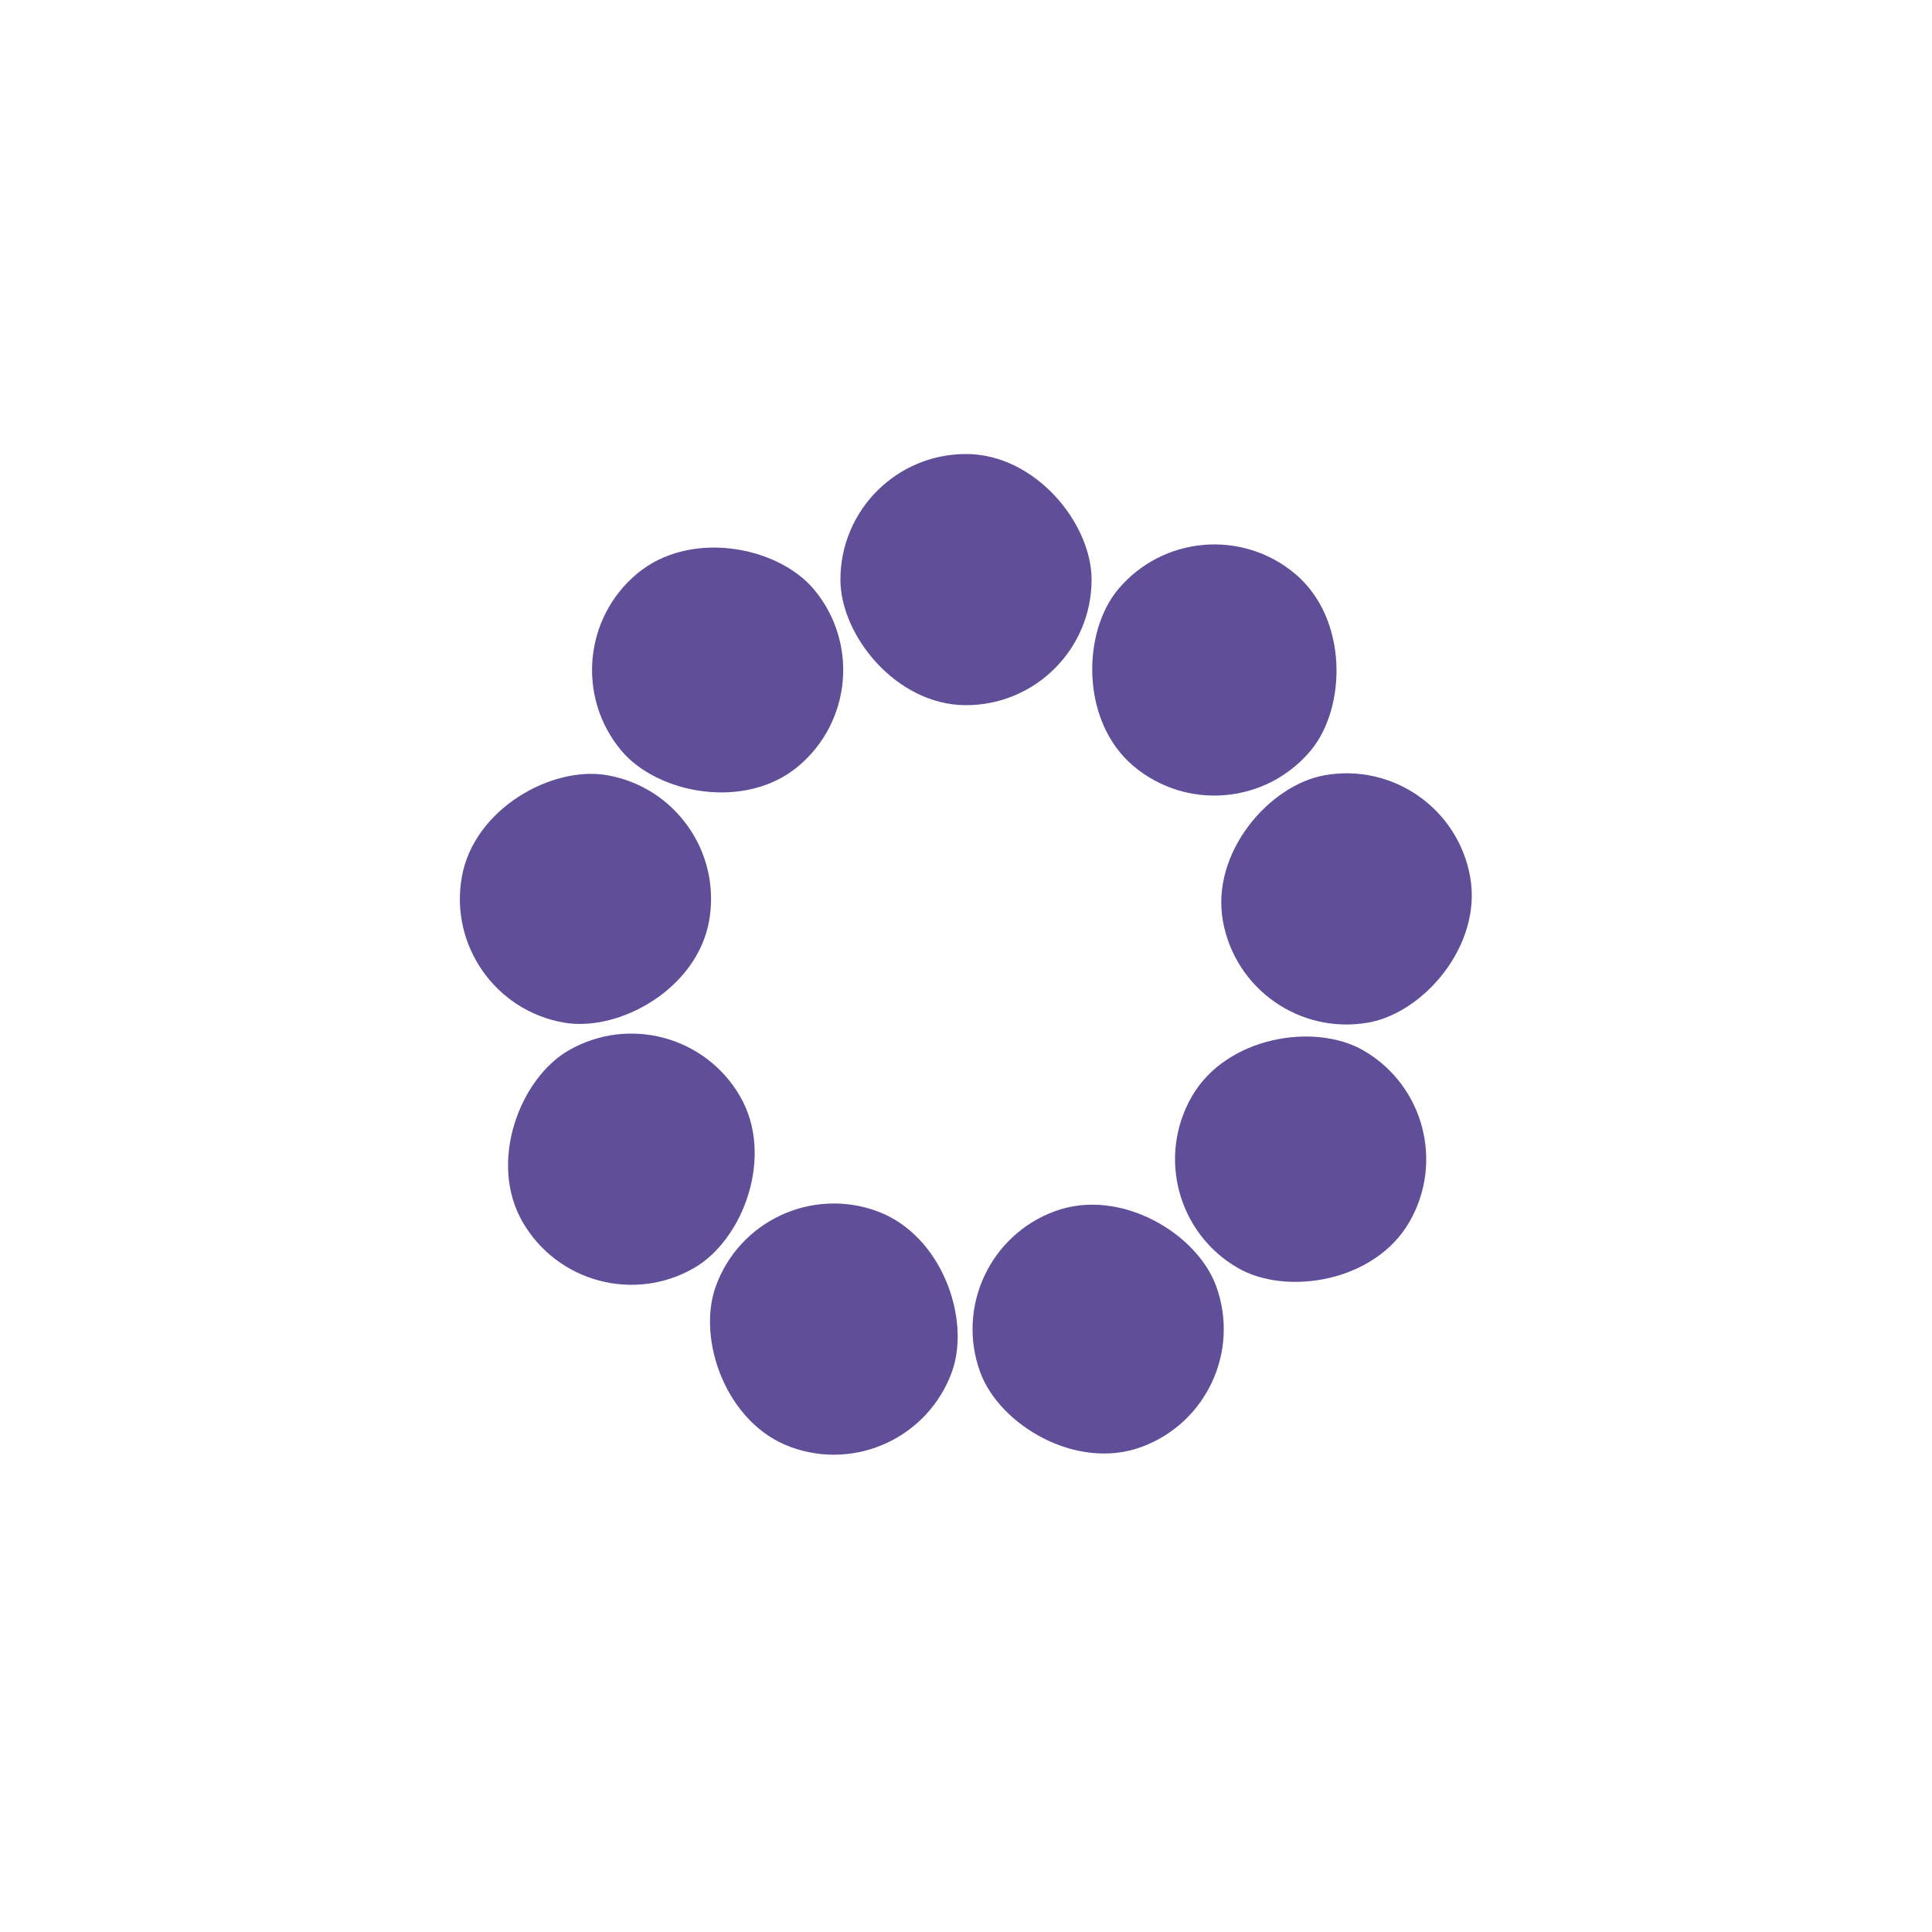 <?xml version="1.0" encoding="utf-8"?>
<svg xmlns="http://www.w3.org/2000/svg" xmlns:xlink="http://www.w3.org/1999/xlink" style="margin: auto; background: none; display: block; shape-rendering: auto;" width="200px" height="200px" viewBox="0 0 100 100" preserveAspectRatio="xMidYMid">
<g transform="rotate(0 50 50)">
  <rect x="43.5" y="23.5" rx="6.5" ry="6.5" width="13" height="13" fill="#614e98">
    <animate attributeName="opacity" values="1;0" keyTimes="0;1" dur="0.662s" begin="-0.589s" repeatCount="indefinite"></animate>
  </rect>
</g><g transform="rotate(40 50 50)">
  <rect x="43.5" y="23.5" rx="6.5" ry="6.5" width="13" height="13" fill="#614e98">
    <animate attributeName="opacity" values="1;0" keyTimes="0;1" dur="0.662s" begin="-0.515s" repeatCount="indefinite"></animate>
  </rect>
</g><g transform="rotate(80 50 50)">
  <rect x="43.5" y="23.5" rx="6.5" ry="6.5" width="13" height="13" fill="#614e98">
    <animate attributeName="opacity" values="1;0" keyTimes="0;1" dur="0.662s" begin="-0.442s" repeatCount="indefinite"></animate>
  </rect>
</g><g transform="rotate(120 50 50)">
  <rect x="43.5" y="23.5" rx="6.5" ry="6.5" width="13" height="13" fill="#614e98">
    <animate attributeName="opacity" values="1;0" keyTimes="0;1" dur="0.662s" begin="-0.368s" repeatCount="indefinite"></animate>
  </rect>
</g><g transform="rotate(160 50 50)">
  <rect x="43.5" y="23.5" rx="6.5" ry="6.5" width="13" height="13" fill="#614e98">
    <animate attributeName="opacity" values="1;0" keyTimes="0;1" dur="0.662s" begin="-0.294s" repeatCount="indefinite"></animate>
  </rect>
</g><g transform="rotate(200 50 50)">
  <rect x="43.5" y="23.5" rx="6.5" ry="6.5" width="13" height="13" fill="#614e98">
    <animate attributeName="opacity" values="1;0" keyTimes="0;1" dur="0.662s" begin="-0.221s" repeatCount="indefinite"></animate>
  </rect>
</g><g transform="rotate(240 50 50)">
  <rect x="43.5" y="23.5" rx="6.5" ry="6.5" width="13" height="13" fill="#614e98">
    <animate attributeName="opacity" values="1;0" keyTimes="0;1" dur="0.662s" begin="-0.147s" repeatCount="indefinite"></animate>
  </rect>
</g><g transform="rotate(280 50 50)">
  <rect x="43.5" y="23.5" rx="6.5" ry="6.5" width="13" height="13" fill="#614e98">
    <animate attributeName="opacity" values="1;0" keyTimes="0;1" dur="0.662s" begin="-0.074s" repeatCount="indefinite"></animate>
  </rect>
</g><g transform="rotate(320 50 50)">
  <rect x="43.5" y="23.5" rx="6.5" ry="6.5" width="13" height="13" fill="#614e98">
    <animate attributeName="opacity" values="1;0" keyTimes="0;1" dur="0.662s" begin="0s" repeatCount="indefinite"></animate>
  </rect>
</g>
<!-- [ldio] generated by https://loading.io/ --></svg>
